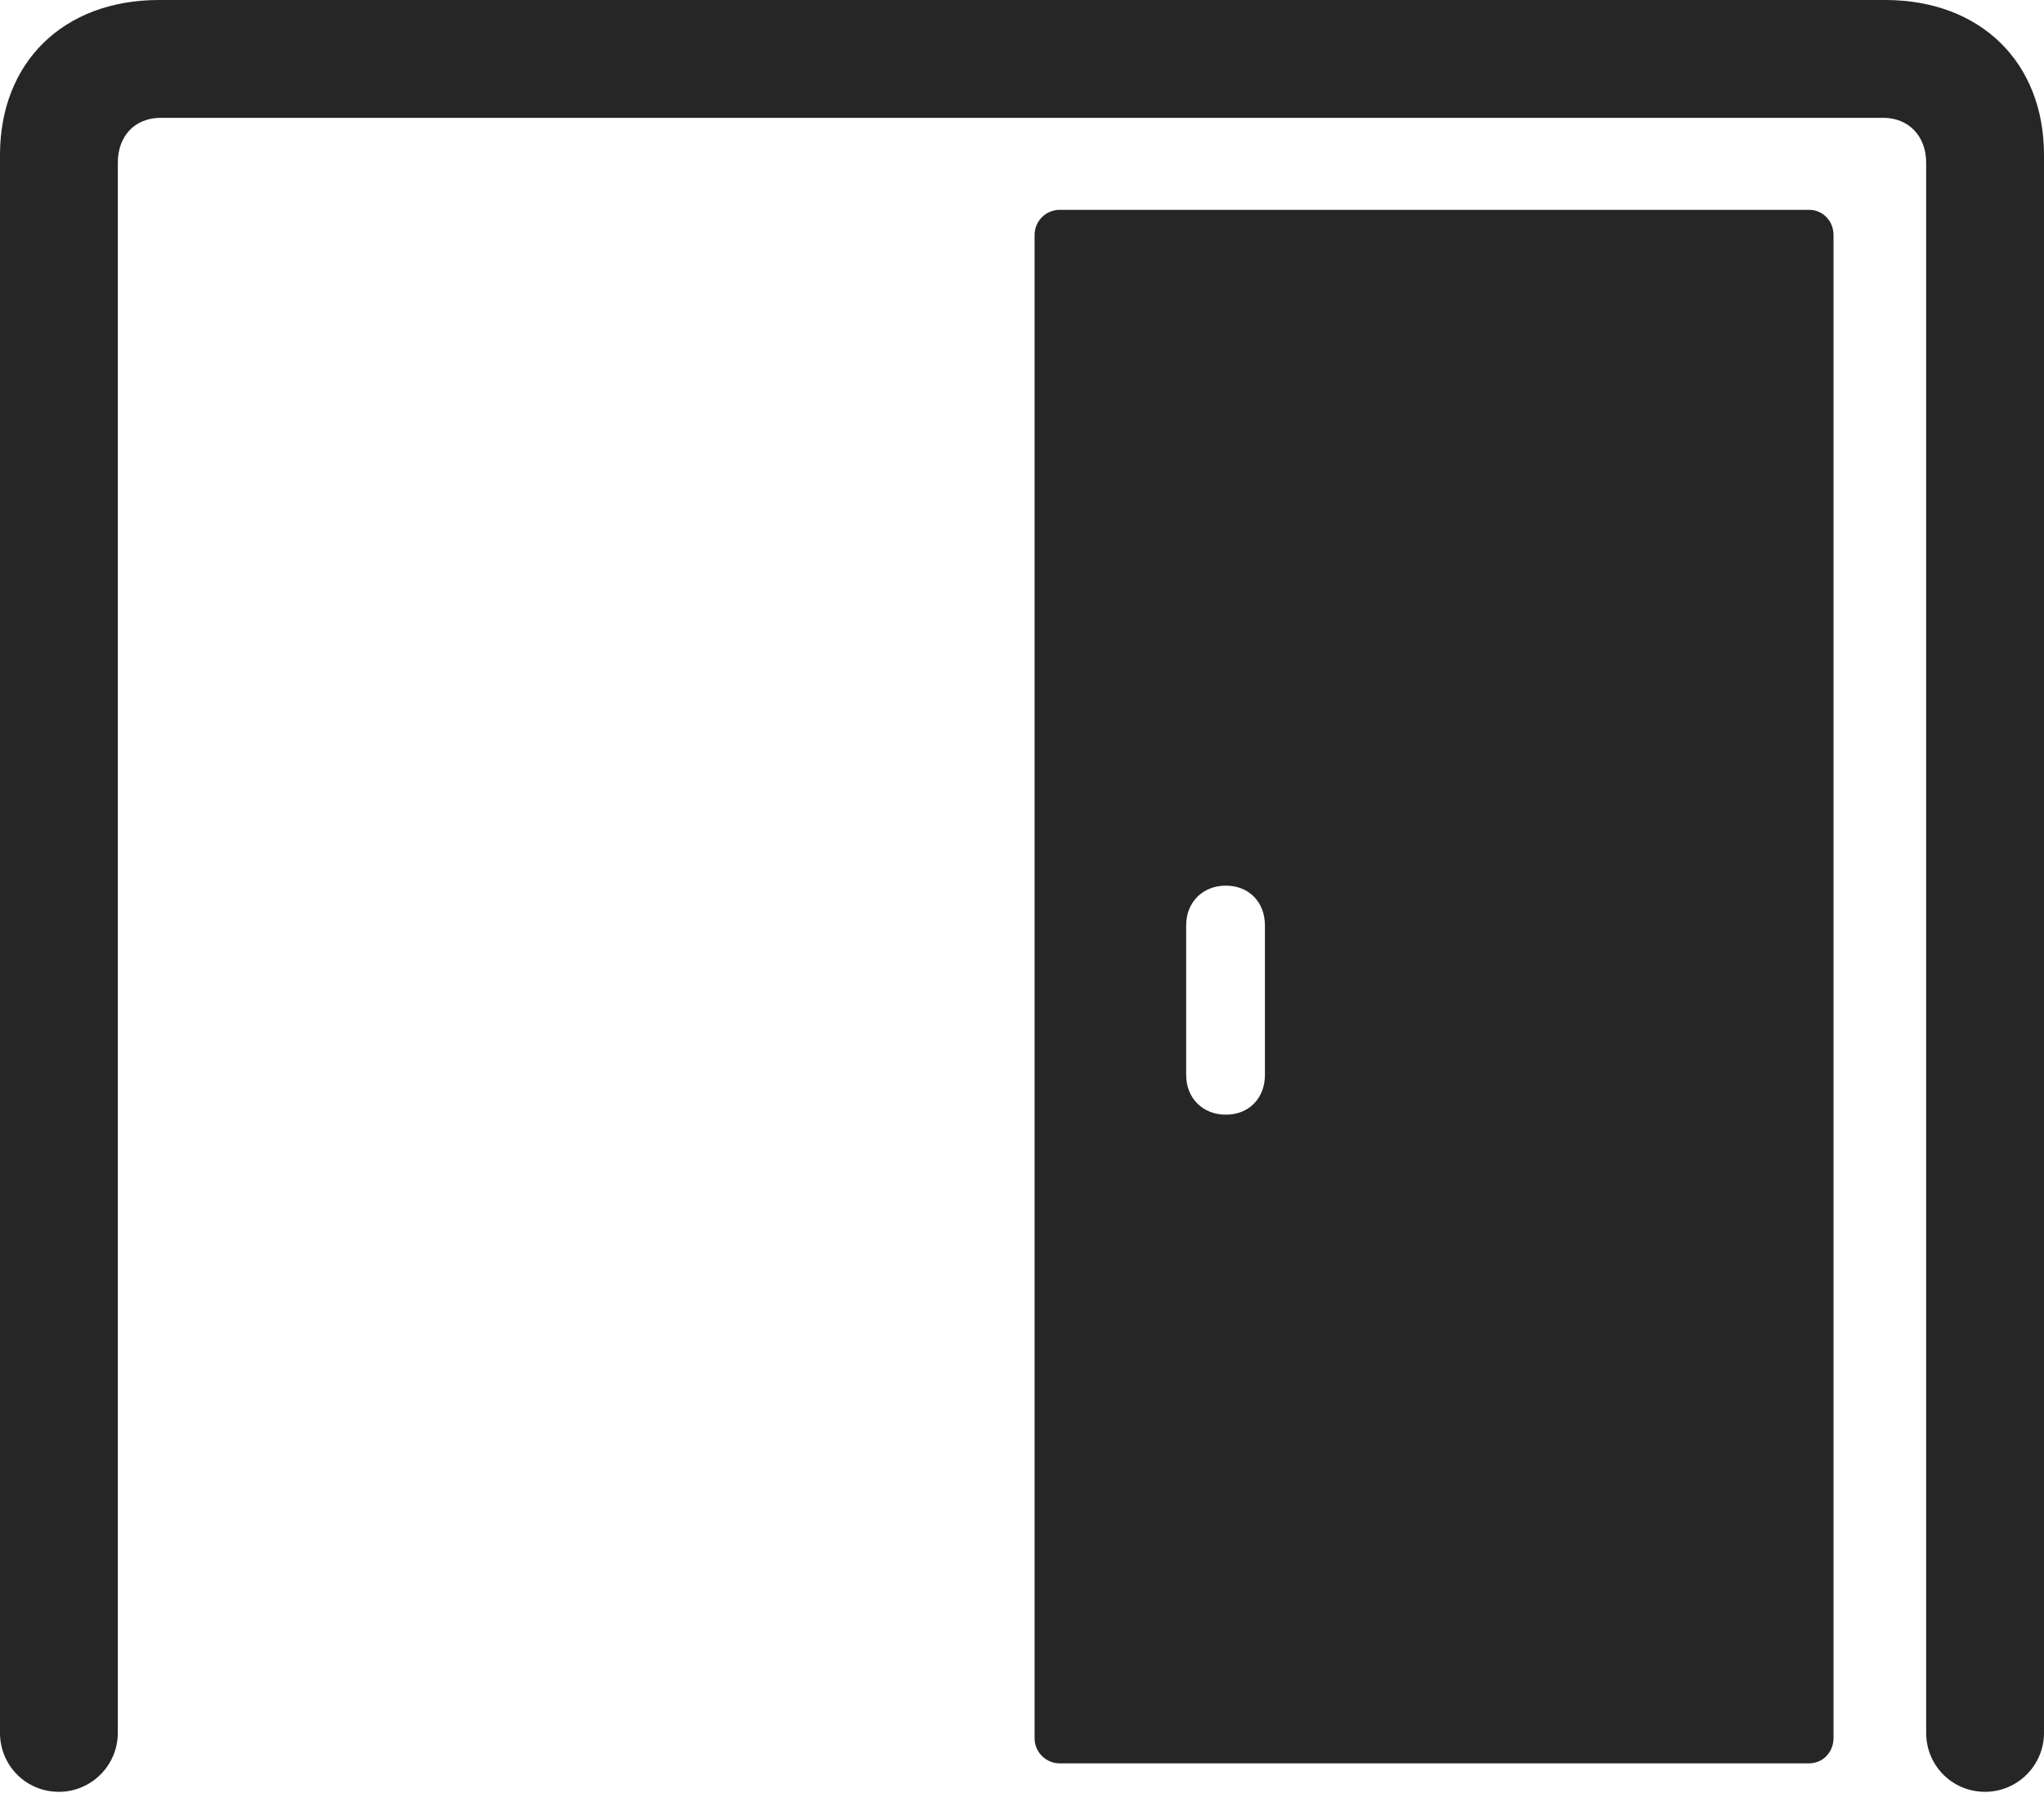 <?xml version="1.0" encoding="UTF-8"?>
<!--Generator: Apple Native CoreSVG 326-->
<!DOCTYPE svg
PUBLIC "-//W3C//DTD SVG 1.1//EN"
       "http://www.w3.org/Graphics/SVG/1.1/DTD/svg11.dtd">
<svg version="1.1" xmlns="http://www.w3.org/2000/svg" xmlns:xlink="http://www.w3.org/1999/xlink" viewBox="0 0 772 677.25">
 <g>
  <rect height="677.25" opacity="0" width="772" x="0" y="0"/>
  <path d="M22.25 676.75C34.5 676.75 44.5 666.75 44.5 654.5L44.5 61.5C44.5 51.25 51 44.5 60.75 44.5L711.25 44.5C720.75 44.5 727.5 51.25 727.5 61.5L727.5 654.5C727.5 666.75 737.25 676.75 749.75 676.75C762 676.75 772 666.75 772 654.5L772 58.5C772 23.5 748 0 712 0L60 0C24 0 0 23.5 0 58.5L0 654.5C0 666.75 9.75 676.75 22.25 676.75Z" fill="black" fill-opacity="0.85"/>
  <path d="M400.25 666L683.25 666C688.5 666 692.5 661.75 692.5 656.5L692.5 88.75C692.5 83.5 688.5 79.25 683.25 79.25L400.25 79.25C395 79.25 390.75 83.5 390.75 88.75L390.75 656.5C390.75 661.75 395 666 400.25 666ZM463 421C454.25 421 448 414.75 448 406L448 349.5C448 340.75 454.25 334.5 463 334.5C471.75 334.5 477.75 340.75 477.75 349.5L477.75 406C477.75 414.75 471.75 421 463 421Z" fill="black" fill-opacity="0.85"/>
 </g>
</svg>
